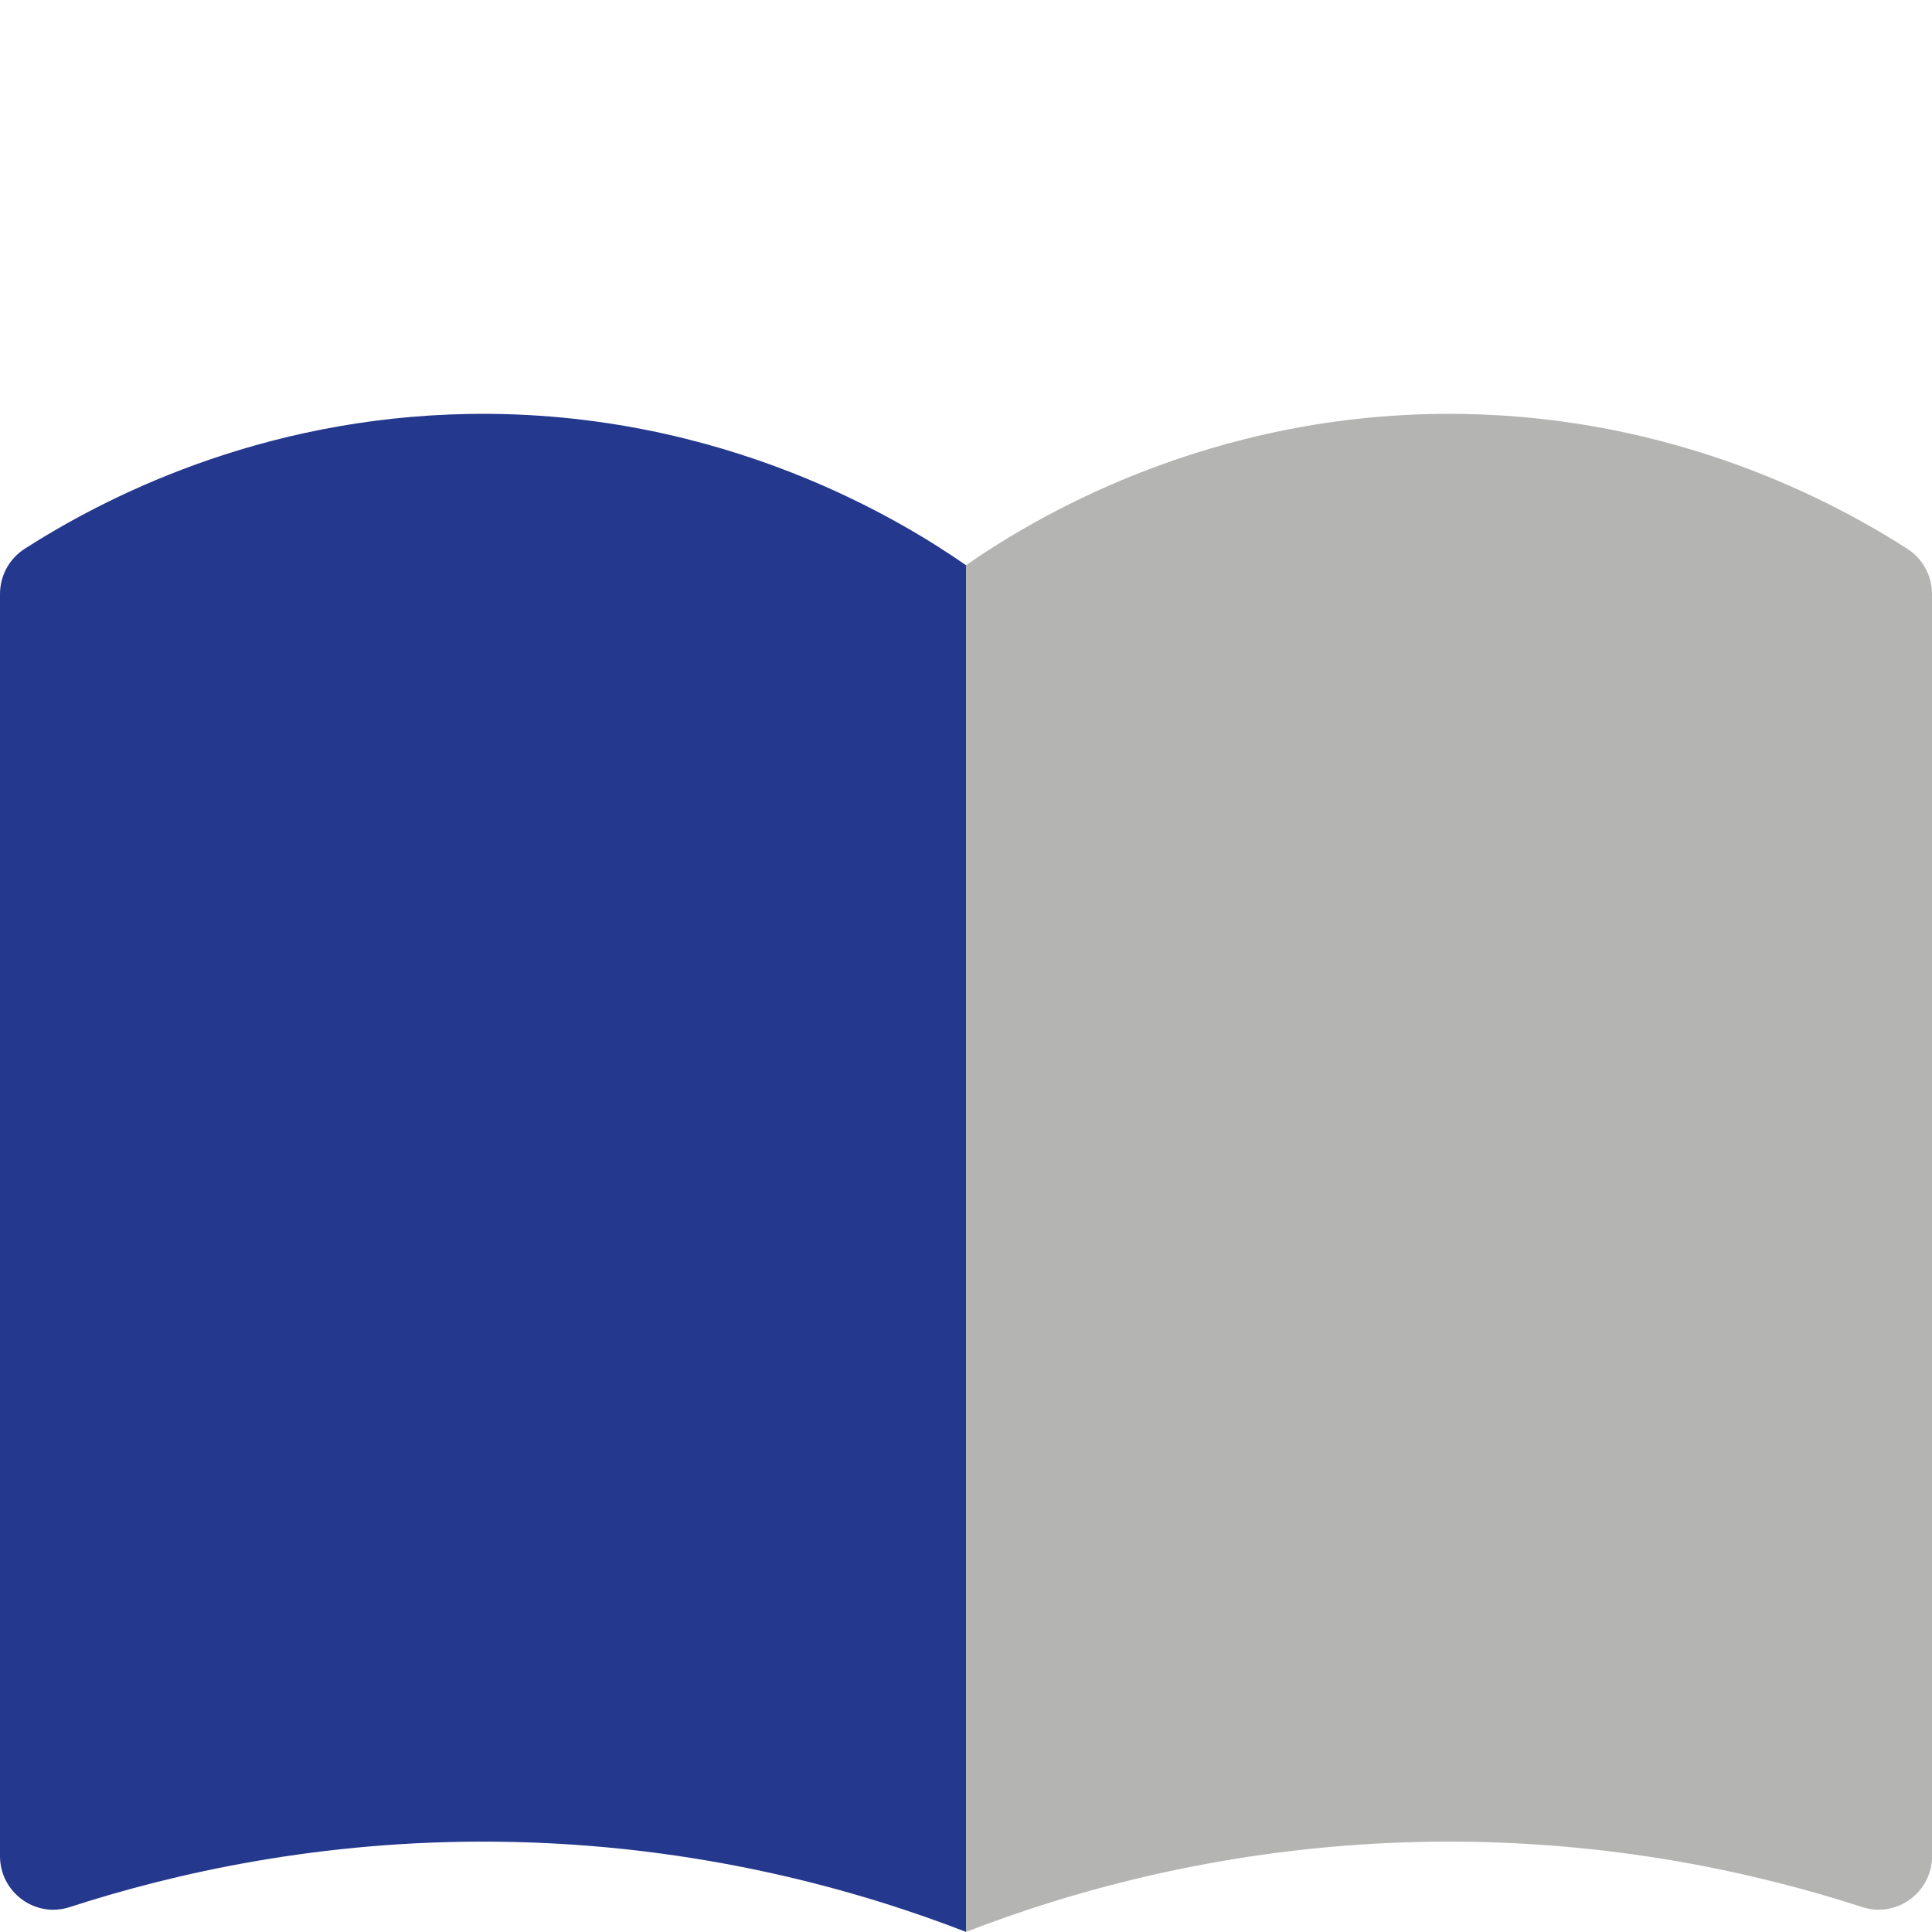 <?xml version="1.0" encoding="UTF-8"?>
<svg id="a" data-name="Camada 1" xmlns="http://www.w3.org/2000/svg" viewBox="0 0 200 200">
  <defs>
    <style>
      .b {
        fill: #b4b4b3;
      }

      .c {
        fill: #24388d;
      }
    </style>
  </defs>
  <path class="c" d="M0,61.49c0-1.9.96-3.66,2.57-4.69,7.85-5.03,24.06-13.6,46.06-13.95,26.43-.41,45.07,11.29,51.37,15.66v141.48c-10.46-4.05-27.35-9.13-48.63-9.34-18.19-.18-33.33,3.26-44.15,6.77C3.65,198.59,0,195.9,0,192.14V61.49Z"/>
  <path class="b" d="M200,61.49c0-1.9-.96-3.66-2.57-4.69-7.85-5.03-24.06-13.6-46.06-13.95-26.43-.41-45.07,11.29-51.37,15.66v141.48c10.46-4.05,27.35-9.13,48.63-9.34,18.19-.18,33.33,3.26,44.15,6.77,3.58,1.16,7.23-1.54,7.23-5.29V61.49Z"/>
</svg>